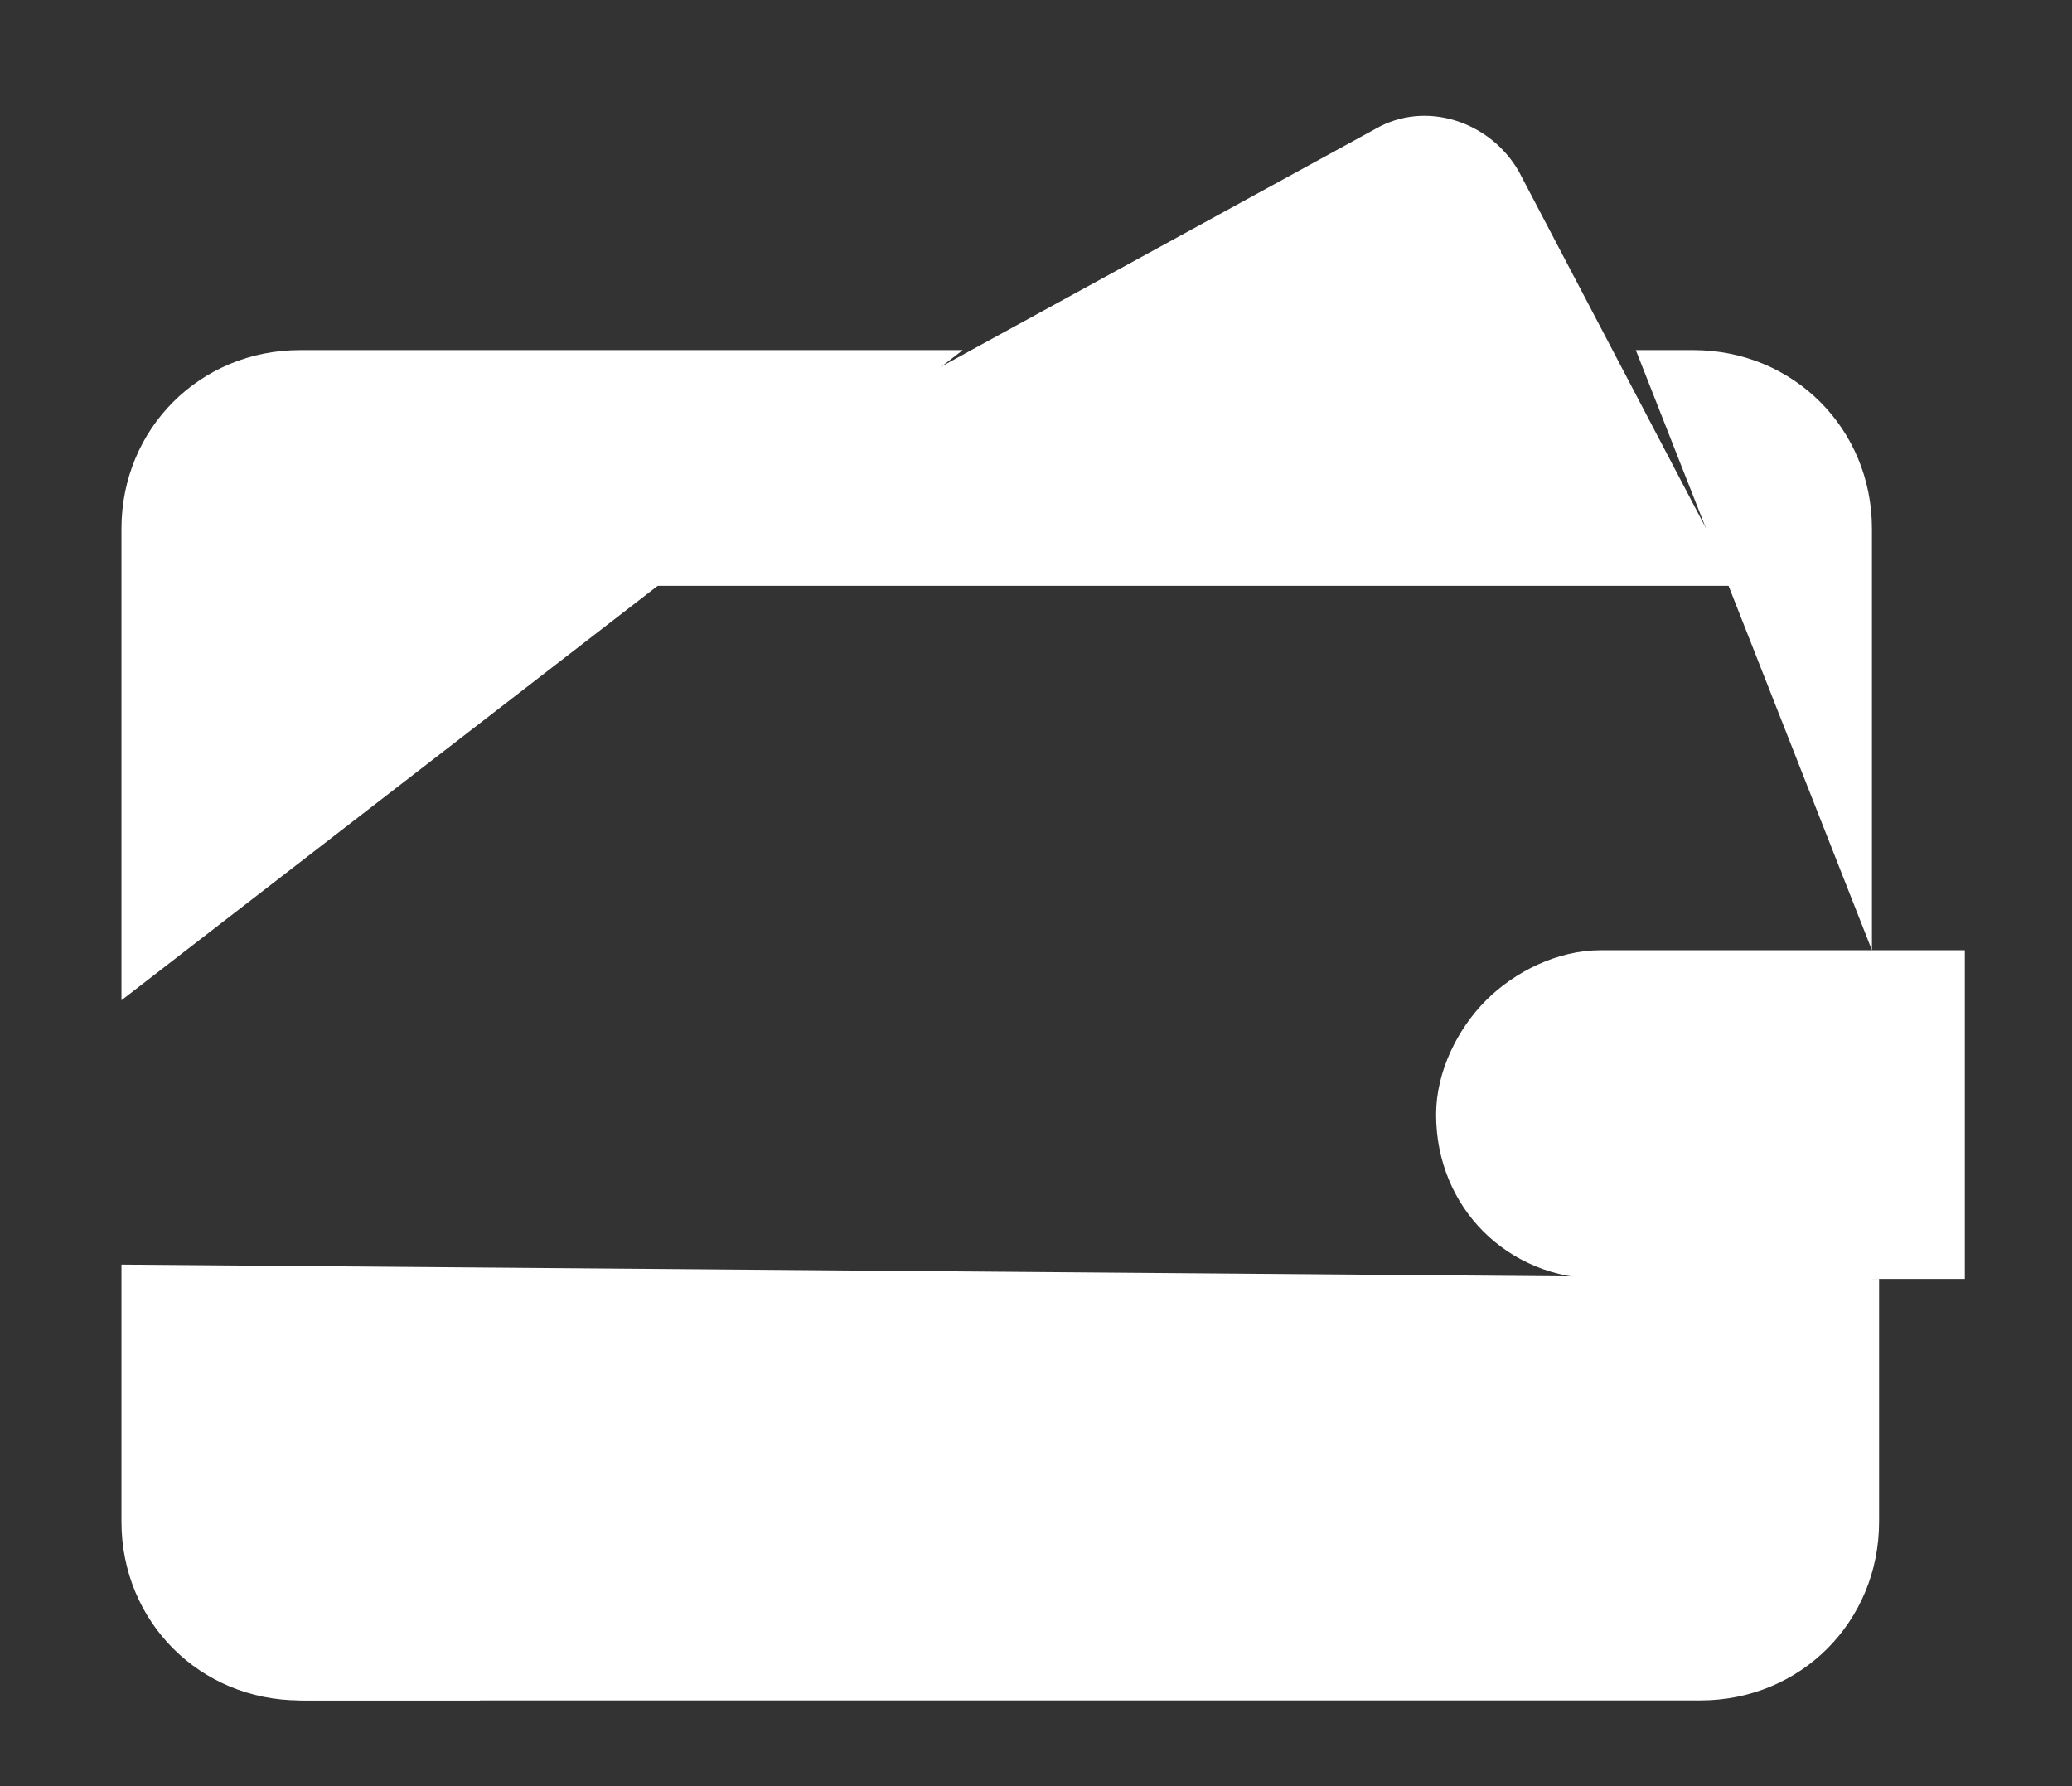<svg width="29" height="25" viewBox="0 0 29 25" fill="transparent" xmlns="http://www.w3.org/2000/svg">
    <rect x="0" y="0" width="29" height="25" fill="#333333" stroke="none"/>
    <g id="Wallets icon">
        <path id="Path" fill-rule="evenodd" clip-rule="evenodd"
            d="M1.719 18.701V21.201C1.719 22.601 2.919 23.8 4.319 23.8H6.719C6.619 21 4.419 18.8 1.719 18.701Z"
            fill="white" stroke-width="1.5" stroke-linecap="round" stroke-linejoin="round" />
        <path id="Path_2" d="M1.7 14V7.4C1.7 6 2.8 4.9 4.2 4.9L13.475 4.9" fill="white"
            stroke-width="1.5" stroke-linecap="round" stroke-linejoin="round" />
        <path id="Path_3" d="M26.3 17.9V21.3C26.3 22.7 25.2 23.8 23.8 23.8H4.2C2.8 23.8 1.7 22.7 1.7 21.3V17.7"
            fill="white" stroke-width="1.5" stroke-linecap="round" stroke-linejoin="round" />
        <path id="Path_4" d="M22.895 4.9H23.7C25.1 4.9 26.2 6 26.2 7.4V13.3" fill="white"
            stroke-width="1.5" stroke-linecap="round" stroke-linejoin="round" />
        <path id="Path_5" fill-rule="evenodd" clip-rule="evenodd"
            d="M24.3 8.2H7.567L19.258 1.8C19.958 1.4 20.858 1.7 21.258 2.4L24.3 8.2Z"
            fill="white" stroke-width="1.5" stroke-linecap="round" stroke-linejoin="round" />
        <path id="Path_6" d="M26.2 8.2H24.2H7.1H5.2" fill="white" stroke-width="1.5" stroke-linecap="round"
            stroke-linejoin="round" />
        <path id="Path_7" fill-rule="evenodd" clip-rule="evenodd"
            d="M27.5 13.3V17.9H22.4C21.1 17.9 20.1 16.9 20.1 15.6C20.1 15 20.4 14.4 20.8 14C21.2 13.6 21.8 13.3 22.4 13.3H27.5V13.3Z"
            fill="white" stroke-width="1.5" stroke-linecap="round" stroke-linejoin="round" />
        <circle id="Oval" cx="23" cy="15.6" r="0.8" fill="white" />
    </g>
</svg>